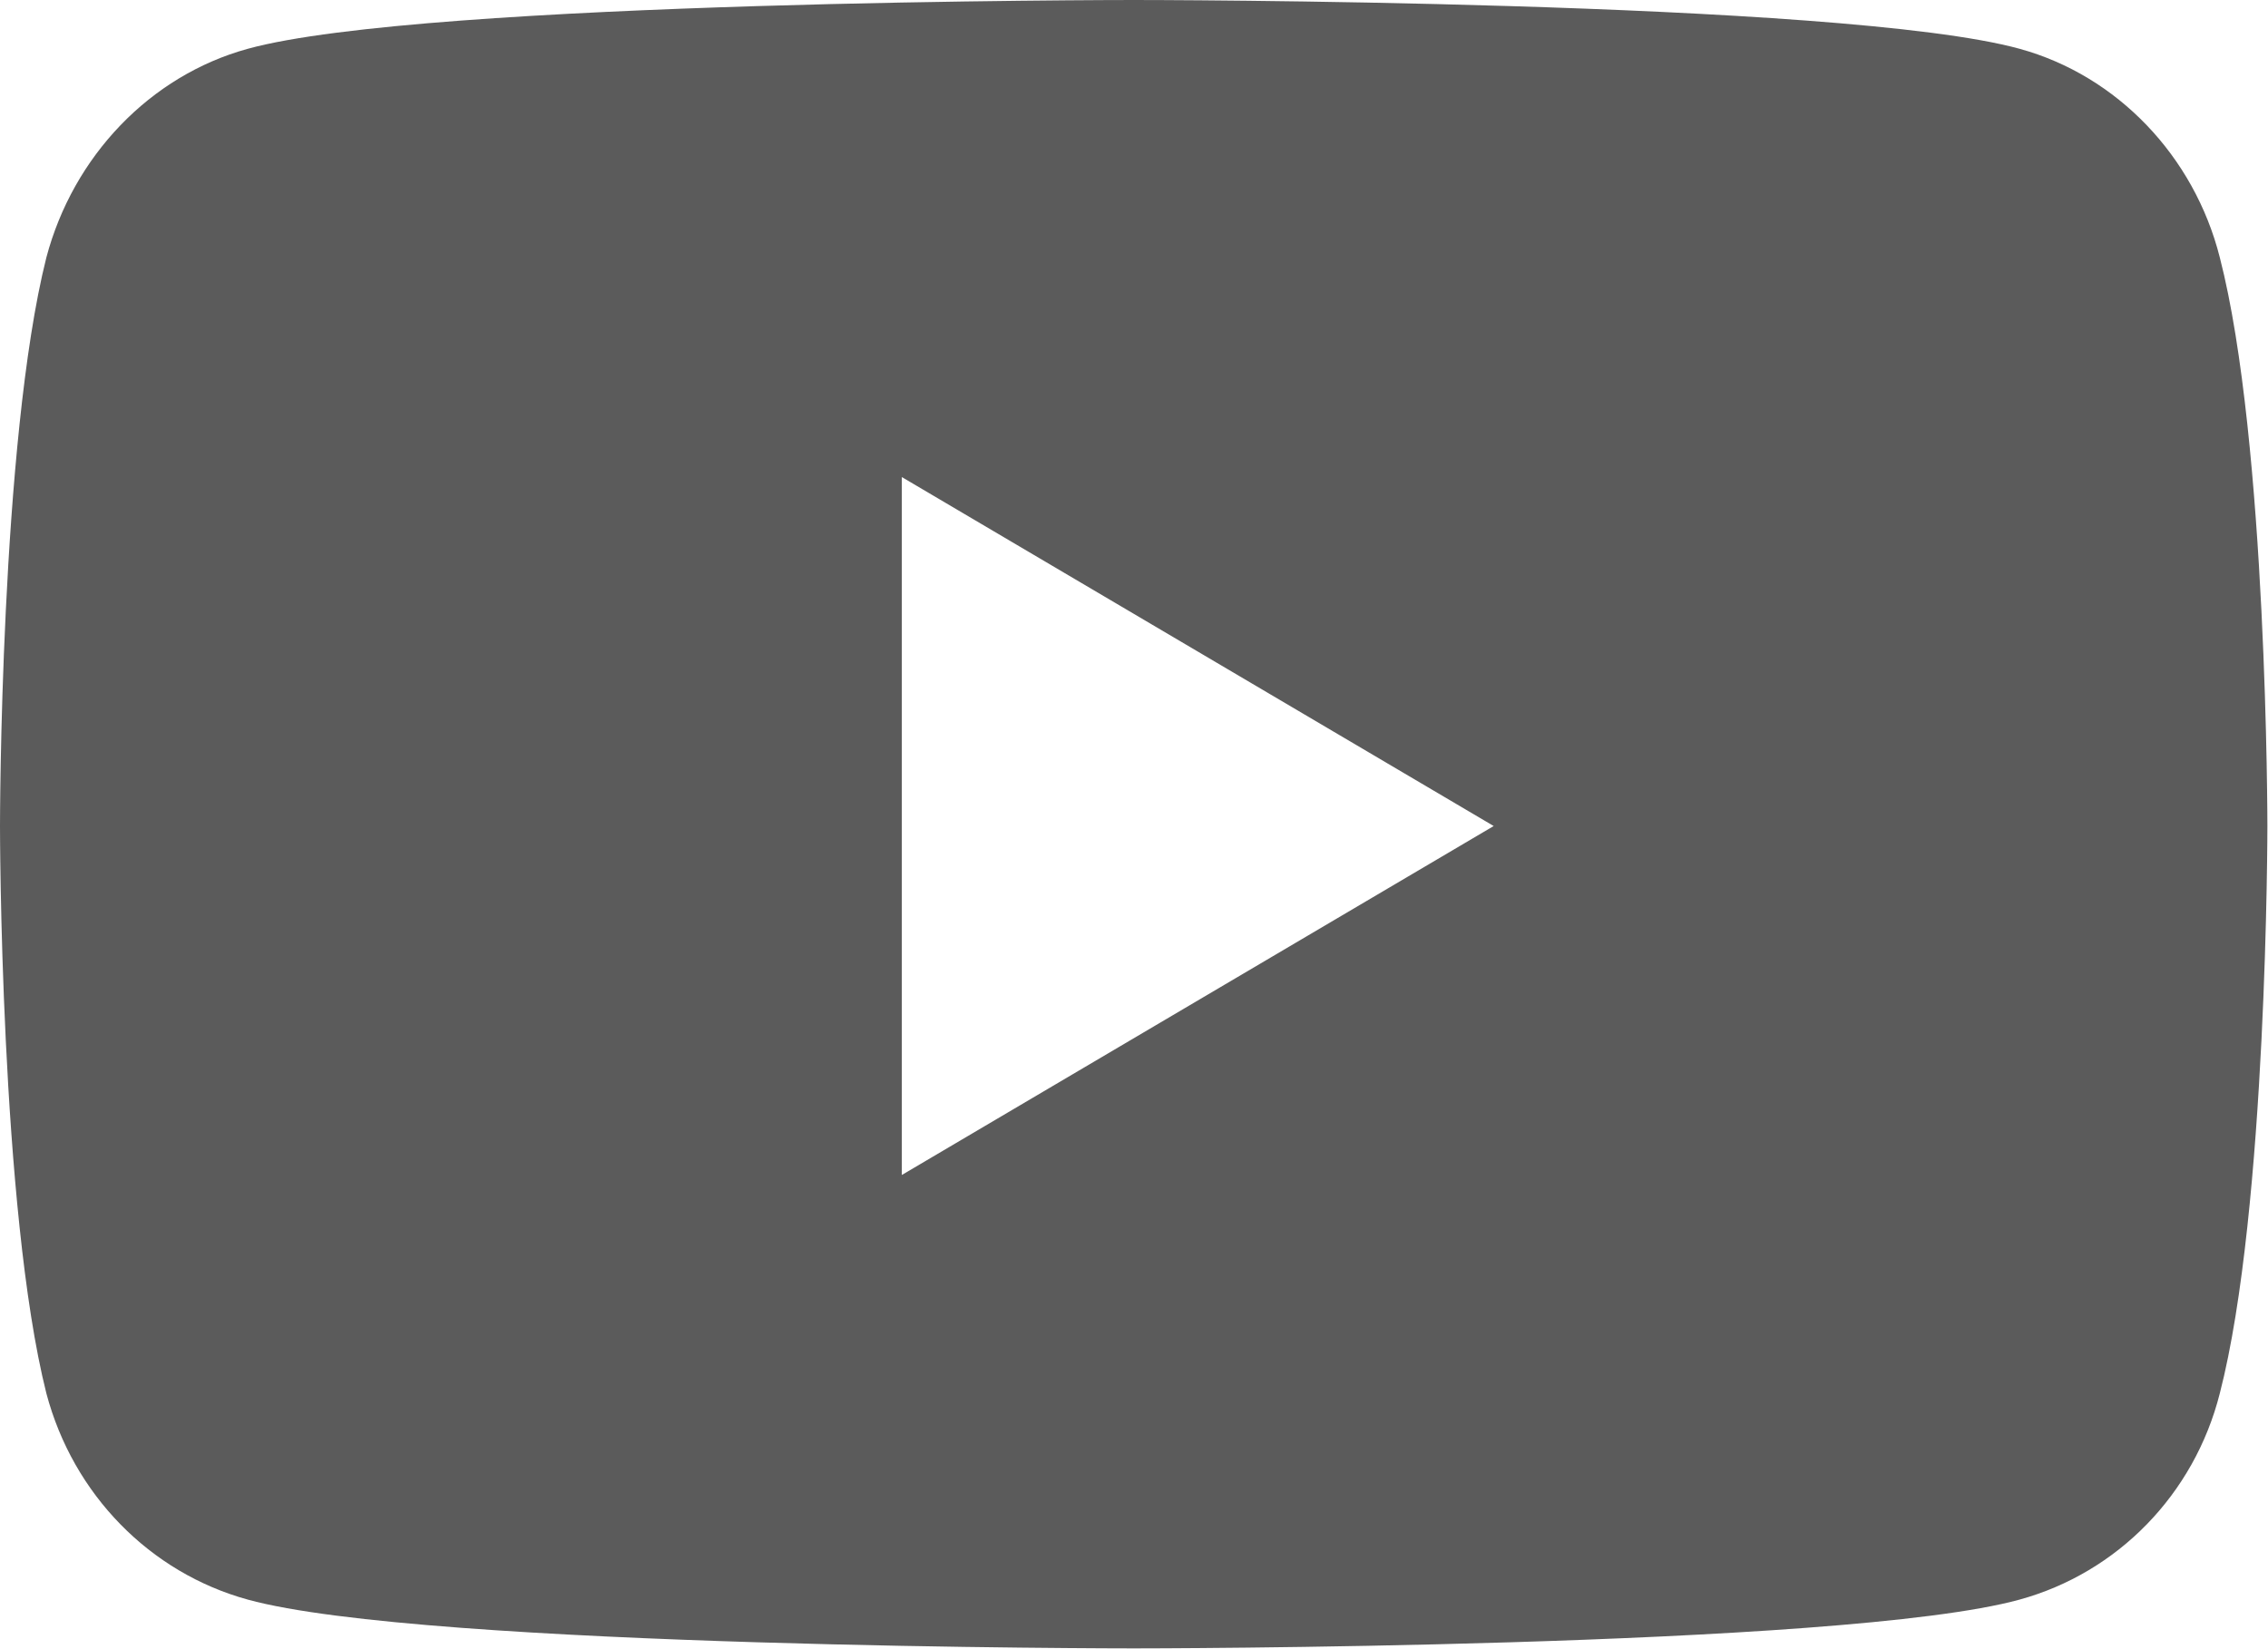 <svg width="18.585" height="13.517" viewBox="0 0 18.585 13.517" fill="none" xmlns="http://www.w3.org/2000/svg" xmlns:xlink="http://www.w3.org/1999/xlink">
	<desc>
			Created with Pixso.
	</desc>
	<defs/>
	<path d="M18.19 2.11C17.98 1.28 17.35 0.62 16.55 0.4C15.1 0 9.29 0 9.29 0C9.29 0 3.48 0 2.03 0.4C1.23 0.62 0.6 1.28 0.38 2.11C0 3.62 0 6.77 0 6.77C0 6.77 0 9.91 0.38 11.42C0.6 12.25 1.23 12.89 2.03 13.11C3.48 13.51 9.29 13.51 9.29 13.51C9.29 13.51 15.1 13.51 16.55 13.11C17.35 12.89 17.98 12.25 18.19 11.42C18.58 9.91 18.58 6.77 18.58 6.77C18.58 6.77 18.58 3.62 18.19 2.11ZM7.39 9.63L7.39 3.91L12.24 6.77L7.39 9.63Z" fill="#5B5B5B" fill-opacity="1" fill-rule="nonzero"/>
</svg>
